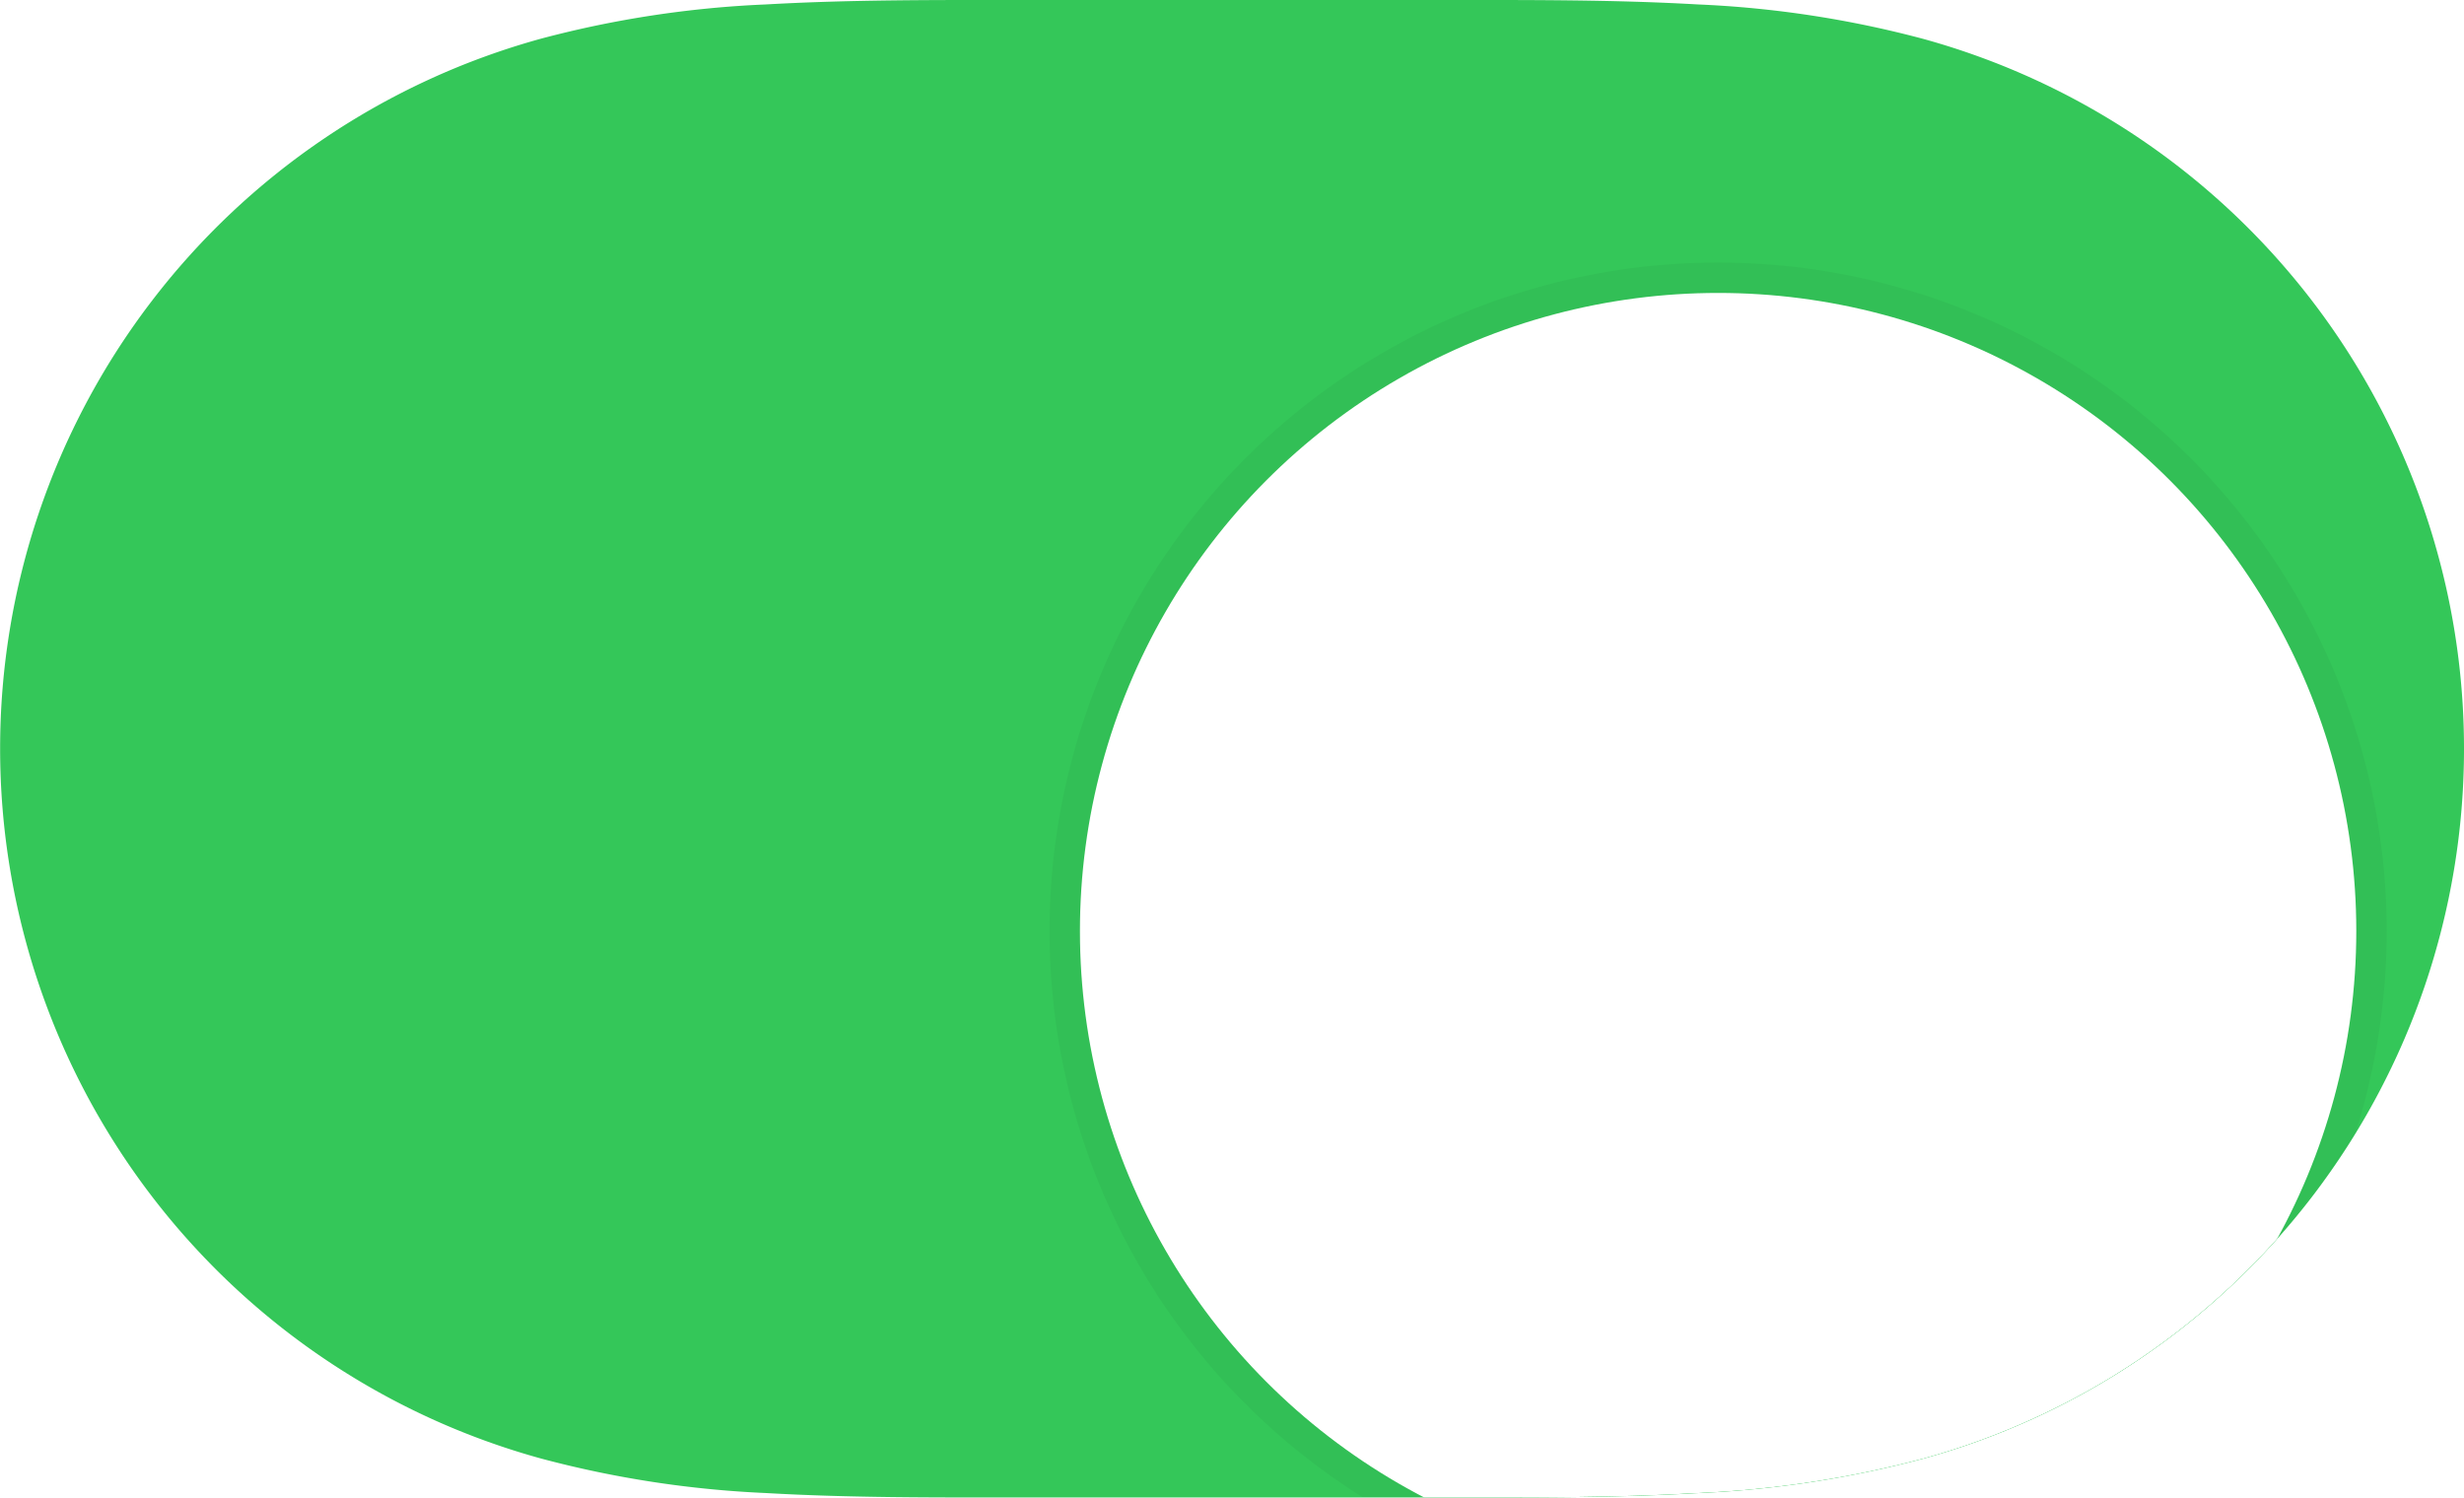 <svg xmlns="http://www.w3.org/2000/svg" xmlns:xlink="http://www.w3.org/1999/xlink" width="40.54" height="24.642" viewBox="0 0 40.54 24.642"><defs><style>.a{fill:#34c759;}.b{fill:none;}.c{clip-path:url(#a);}.d{clip-path:url(#b);}.e{fill:#fff;stroke:rgba(0,0,0,0.04);stroke-miterlimit:10;stroke-width:0.5px;}.f{stroke:none;}.g{filter:url(#c);}</style><clipPath id="a"><path class="a" d="M12.6.073C13.988-.006,15.369,0,16.753,0h7.009c1.41,0,2.792-.006,4.174.073a17.206,17.206,0,0,1,3.7.565,12.116,12.116,0,0,1,0,23.365,17.255,17.255,0,0,1-3.7.565c-1.382.079-2.764.072-4.147.072h-7.01c-1.409,0-2.79.006-4.173-.073A17.255,17.255,0,0,1,8.906,24a12.116,12.116,0,0,1,0-23.365A17.206,17.206,0,0,1,12.6.073Z" transform="translate(0 0)"/></clipPath><clipPath id="b"><path class="b" d="M12.6.073C13.988-.006,15.369,0,16.753,0h7.009c1.41,0,2.792-.006,4.174.073a17.206,17.206,0,0,1,3.7.565,12.116,12.116,0,0,1,0,23.365,17.255,17.255,0,0,1-3.7.565c-1.382.079-2.764.072-4.147.072h-7.01c-1.409,0-2.79.006-4.173-.073A17.255,17.255,0,0,1,8.906,24a12.116,12.116,0,0,1,0-23.365A17.206,17.206,0,0,1,12.6.073Z" transform="translate(0 0)"/></clipPath><filter id="c" x="15.77" y="1.321" width="25" height="26.5" filterUnits="userSpaceOnUse"><feOffset dy="3" input="SourceAlpha"/><feGaussianBlur stdDeviation="0.5" result="d"/><feFlood flood-opacity="0.059"/><feComposite operator="in" in2="d"/><feComposite in="SourceGraphic"/></filter></defs><g transform="translate(0 0)"><path class="a" d="M12.6.073C13.988-.006,15.369,0,16.753,0h7.009c1.41,0,2.792-.006,4.174.073a17.206,17.206,0,0,1,3.7.565,12.116,12.116,0,0,1,0,23.365,17.255,17.255,0,0,1-3.7.565c-1.382.079-2.764.072-4.147.072h-7.01c-1.409,0-2.79.006-4.173-.073A17.255,17.255,0,0,1,8.906,24a12.116,12.116,0,0,1,0-23.365A17.206,17.206,0,0,1,12.6.073Z" transform="translate(0 0)"/><path class="b" d="M12.6.073C13.988-.006,15.369,0,16.753,0h7.009c1.41,0,2.792-.006,4.174.073a17.206,17.206,0,0,1,3.7.565,12.116,12.116,0,0,1,0,23.365,17.255,17.255,0,0,1-3.7.565c-1.382.079-2.764.072-4.147.072h-7.01c-1.409,0-2.79.006-4.173-.073A17.255,17.255,0,0,1,8.906,24a12.116,12.116,0,0,1,0-23.365A17.206,17.206,0,0,1,12.6.073Z" transform="translate(0 0)"/><g class="d"><g transform="translate(17.488 1.59)"><g class="g" transform="matrix(1, 0, 0, 1, -17.49, -1.59)"><g class="e" transform="translate(17.77 1.82)"><circle class="f" cx="10.5" cy="10.5" r="10.5"/><circle class="b" cx="10.5" cy="10.5" r="10.75"/></g></g></g></g></g></svg>